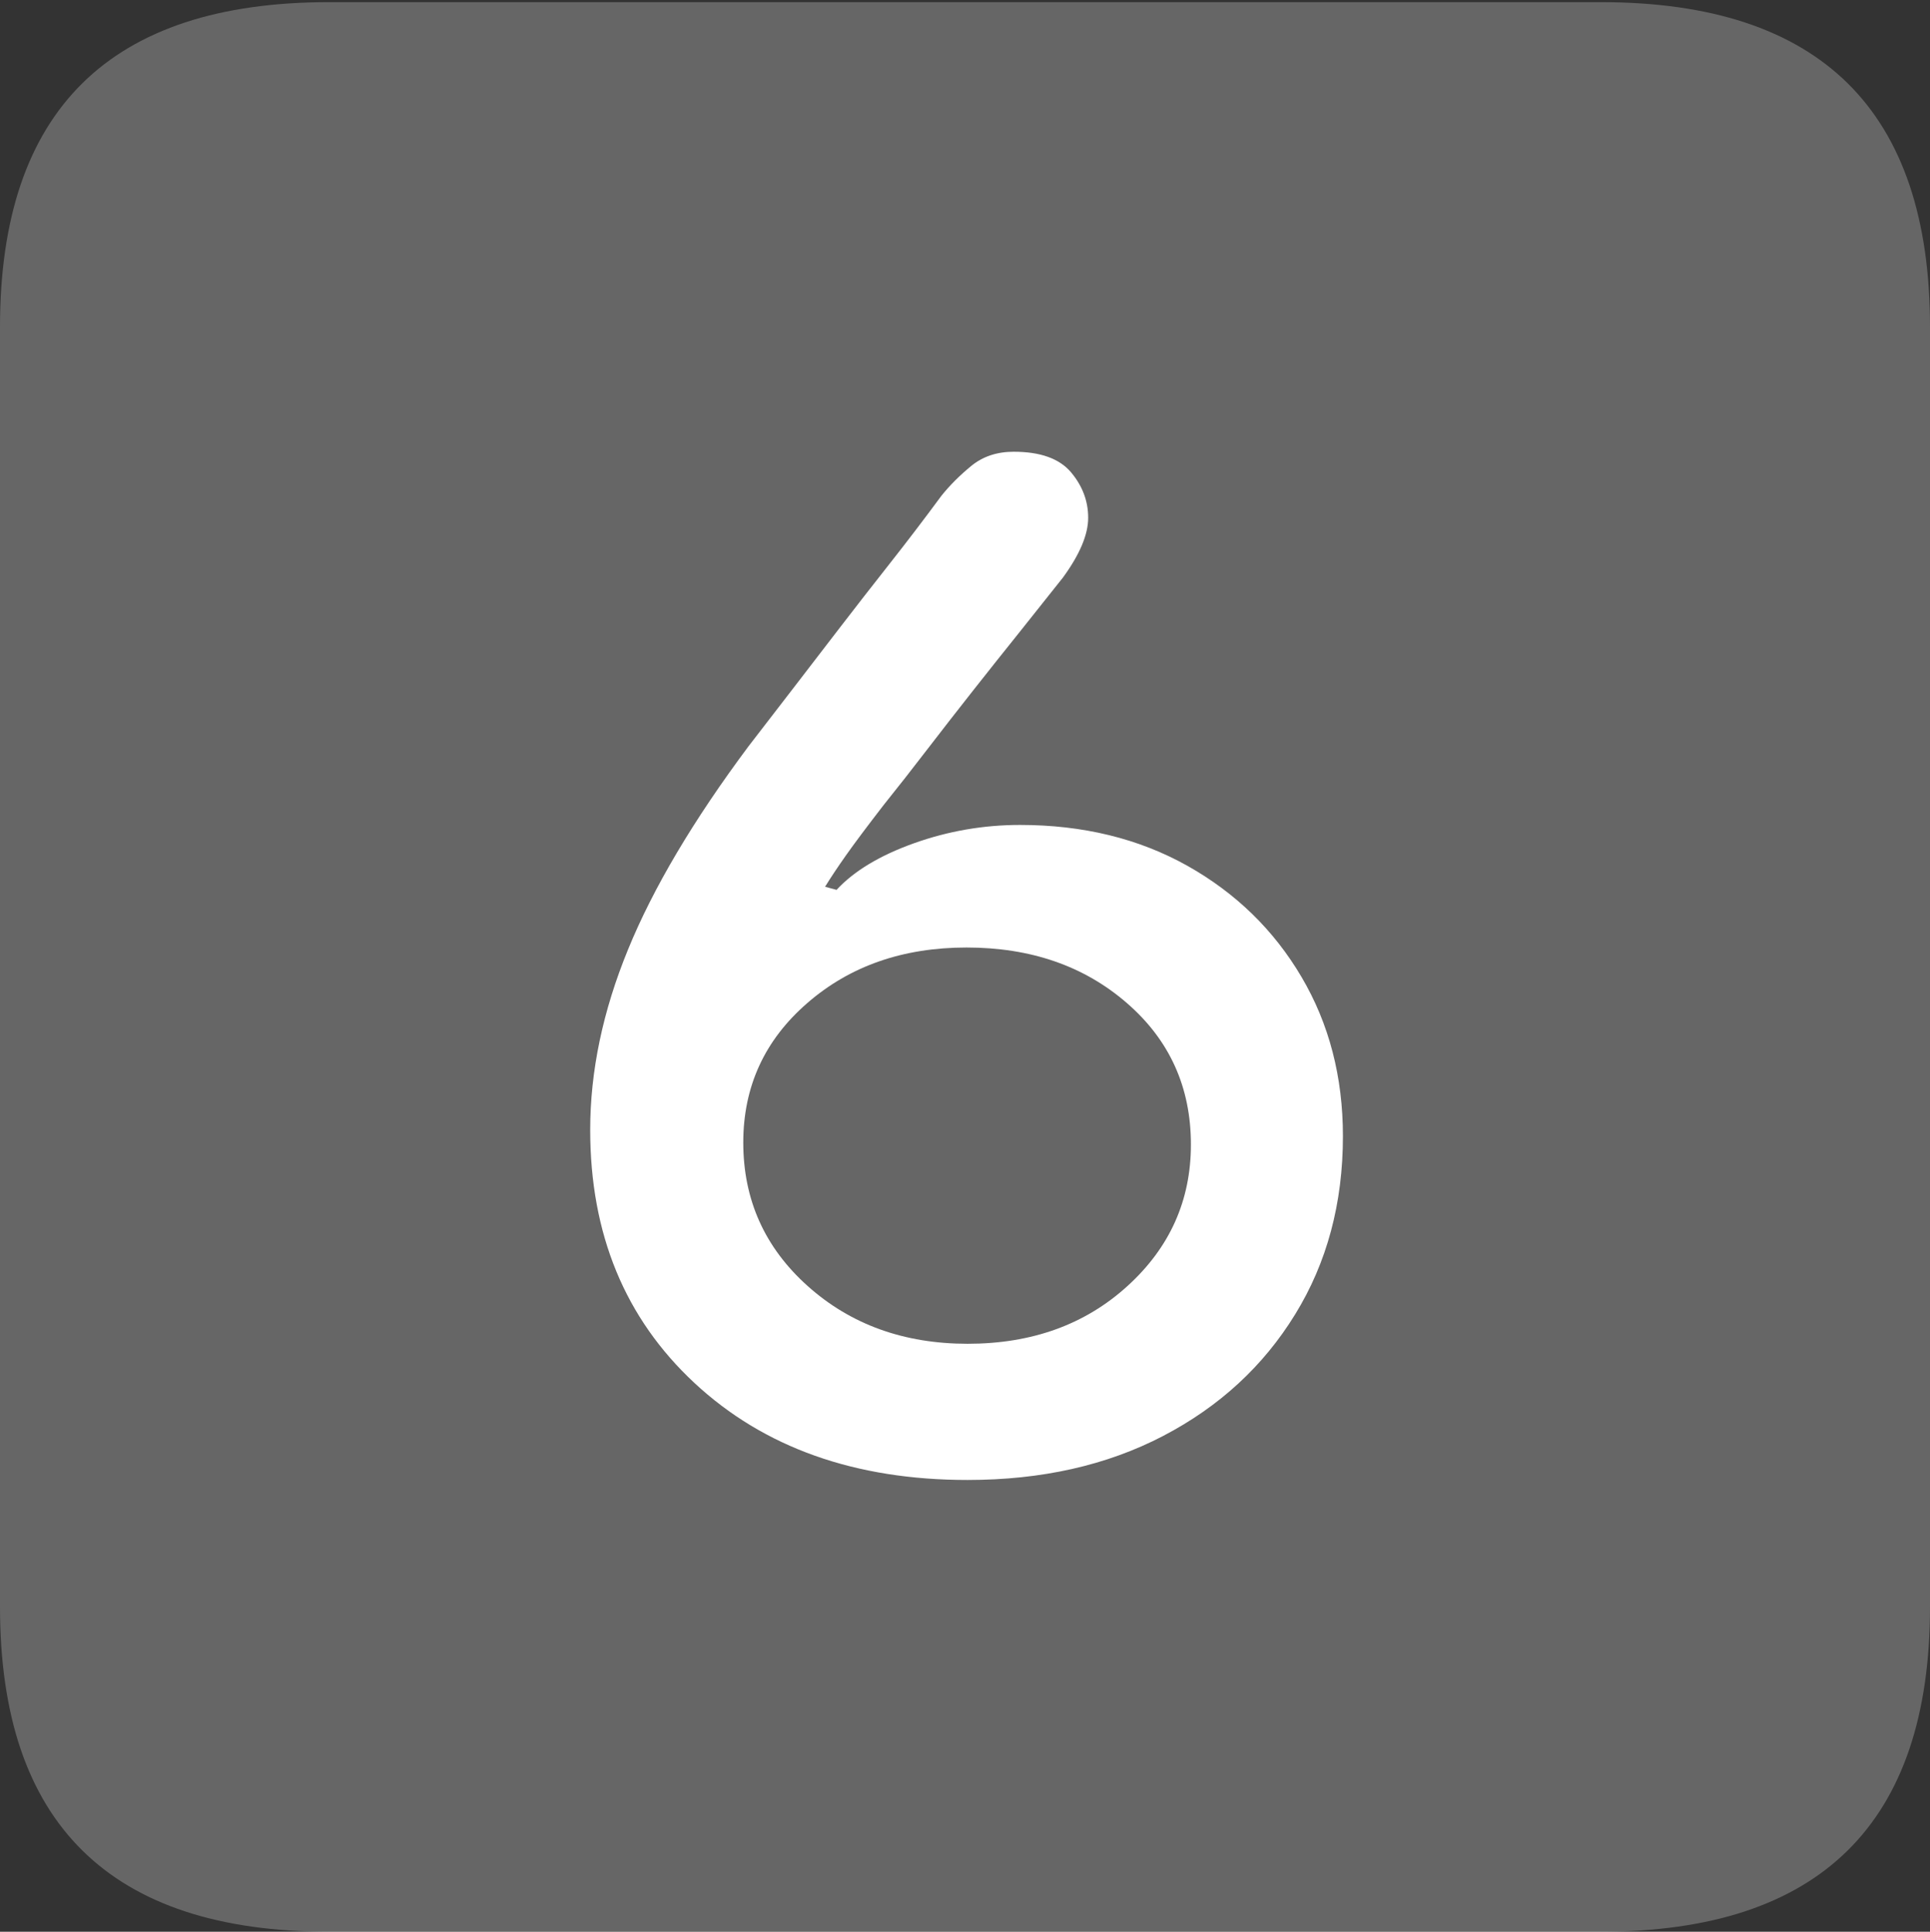 <?xml version="1.0" encoding="UTF-8"?>
<!--Generator: Apple Native CoreSVG 175.5-->
<!DOCTYPE svg
PUBLIC "-//W3C//DTD SVG 1.1//EN"
       "http://www.w3.org/Graphics/SVG/1.1/DTD/svg11.dtd">
<svg version="1.1" xmlns="http://www.w3.org/2000/svg" xmlns:xlink="http://www.w3.org/1999/xlink" width="17.979" height="17.998">
 <rect width="100%" height="100%" fill="#333333" stroke="none"/>
 <g>
  <rect height="17.998" opacity="0" width="17.979" x="0" y="0"/>
  <path d="M3.066 17.998L14.912 17.998Q16.445 17.998 17.212 17.241Q17.979 16.484 17.979 14.971L17.979 3.047Q17.979 1.533 17.212 0.776Q16.445 0.02 14.912 0.02L3.066 0.02Q1.533 0.02 0.767 0.776Q0 1.533 0 3.047L0 14.971Q0 16.484 0.767 17.241Q1.533 17.998 3.066 17.998Z" fill="rgba(255,255,255,0.25)"/>
  <path d="M9.014 13.789Q7.441 13.789 6.47 12.886Q5.498 11.982 5.498 10.527Q5.498 9.707 5.85 8.848Q6.201 7.988 6.973 6.953Q7.168 6.699 7.383 6.421Q7.598 6.143 7.822 5.85Q8.047 5.557 8.286 5.254Q8.525 4.951 8.77 4.619Q8.887 4.473 9.048 4.341Q9.209 4.209 9.443 4.209Q9.814 4.209 9.976 4.399Q10.137 4.59 10.137 4.824Q10.137 5.059 9.902 5.381Q9.717 5.615 9.502 5.884Q9.287 6.152 9.067 6.431Q8.848 6.709 8.638 6.982Q8.428 7.256 8.232 7.5Q7.998 7.803 7.881 7.969Q7.764 8.135 7.686 8.262L7.793 8.291Q8.037 8.027 8.516 7.856Q8.994 7.686 9.502 7.686Q10.381 7.686 11.06 8.066Q11.738 8.447 12.124 9.102Q12.51 9.756 12.51 10.586Q12.51 11.523 12.065 12.246Q11.621 12.969 10.835 13.379Q10.049 13.789 9.014 13.789ZM9.014 12.52Q9.912 12.52 10.503 11.982Q11.094 11.445 11.094 10.664Q11.094 9.863 10.498 9.346Q9.902 8.828 9.004 8.828Q8.115 8.828 7.52 9.346Q6.924 9.863 6.924 10.645Q6.924 11.445 7.524 11.982Q8.125 12.52 9.014 12.52Z" fill="#ffffff"/>
 </g>
</svg>
